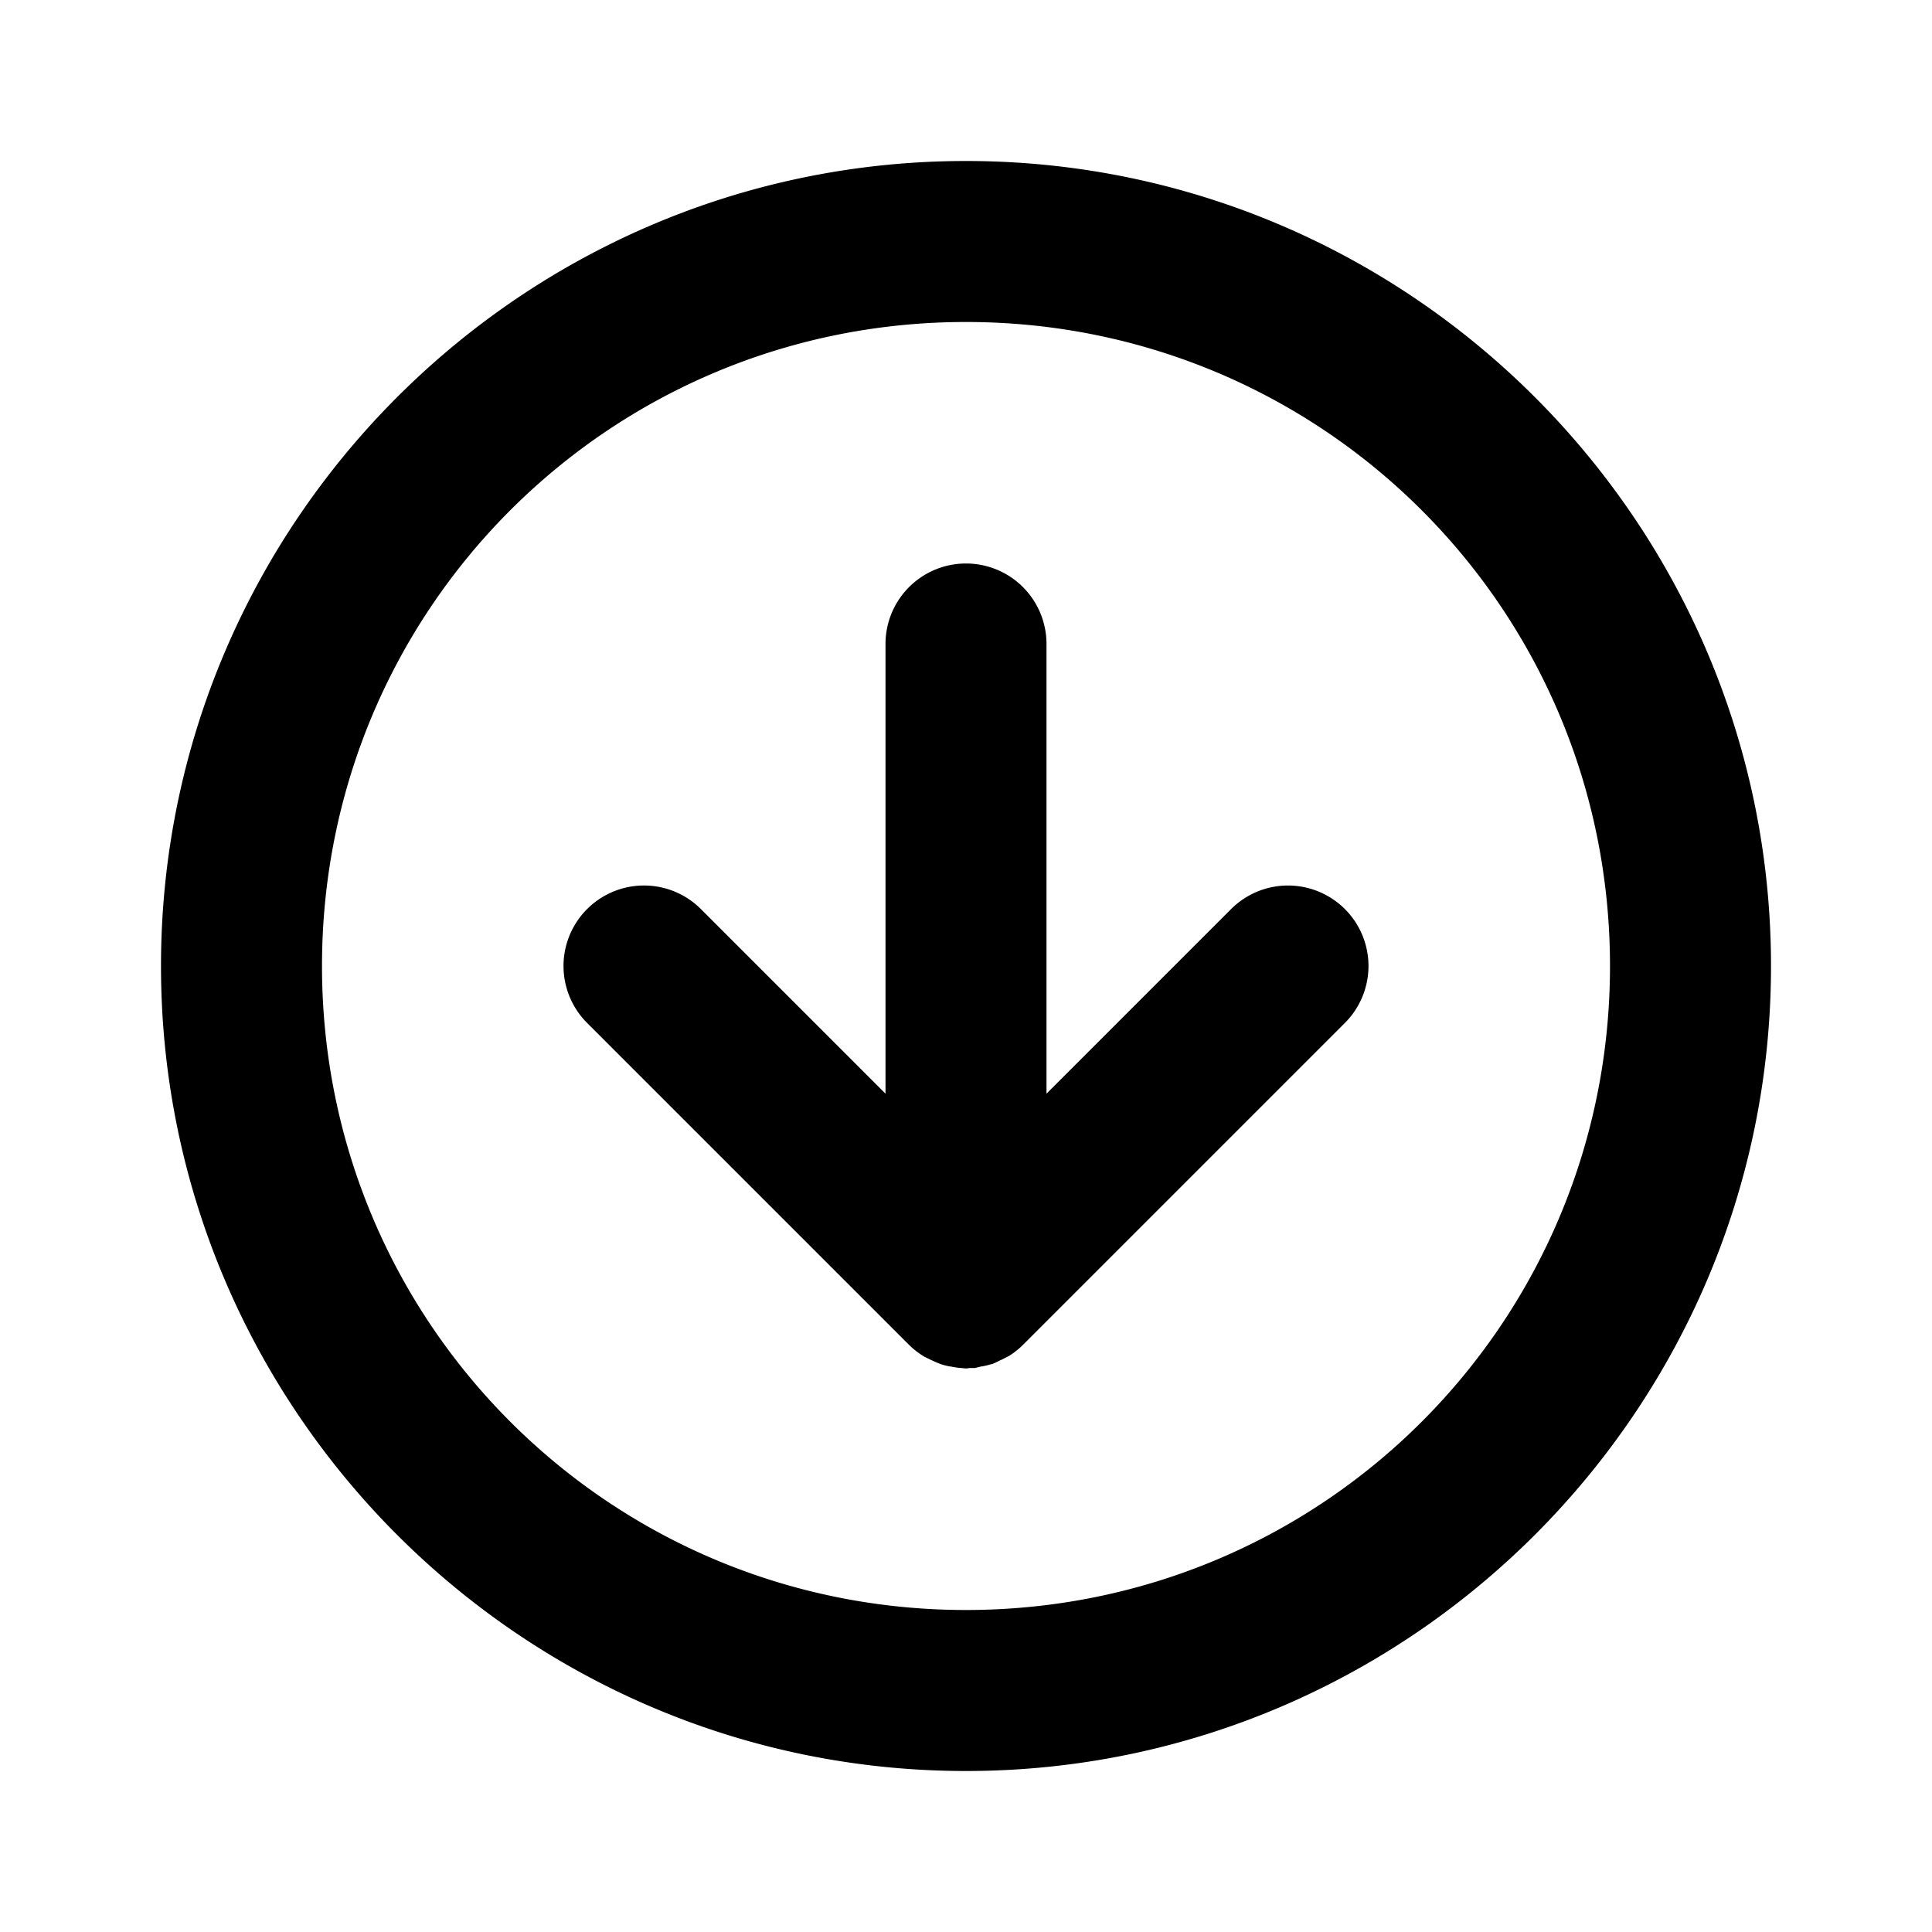 <svg xmlns="http://www.w3.org/2000/svg" width="24" height="24" viewBox="0 0 24 24"><path d="M12 2C6.489 2 2 6.489 2 12s4.489 10 10 10 10-4.489 10-10S17.511 2 12 2zm0 2c4.43 0 8 3.57 8 8s-3.57 8-8 8-8-3.57-8-8 3.57-8 8-8zm0 3a1 1 0 0 0-1 1v5.586l-2.293-2.293A1 1 0 0 0 8 11a1 1 0 0 0-.707.293 1 1 0 0 0 0 1.414l4 4a1 1 0 0 0 .191.147l.079.039.007.002a1 1 0 0 0 .133.056 1 1 0 0 0 .098.024h.008a1 1 0 0 0 .146.02L12 17l.045-.006h.066l.08-.02h.008a1 1 0 0 0 .098-.023l.033-.008a1 1 0 0 0 .1-.048l.008-.002.078-.04.015-.007a1 1 0 0 0 .176-.139l4-4a1 1 0 0 0 0-1.414 1 1 0 0 0-1.414 0L13 13.586V8a1 1 0 0 0-1-1z"/></svg>